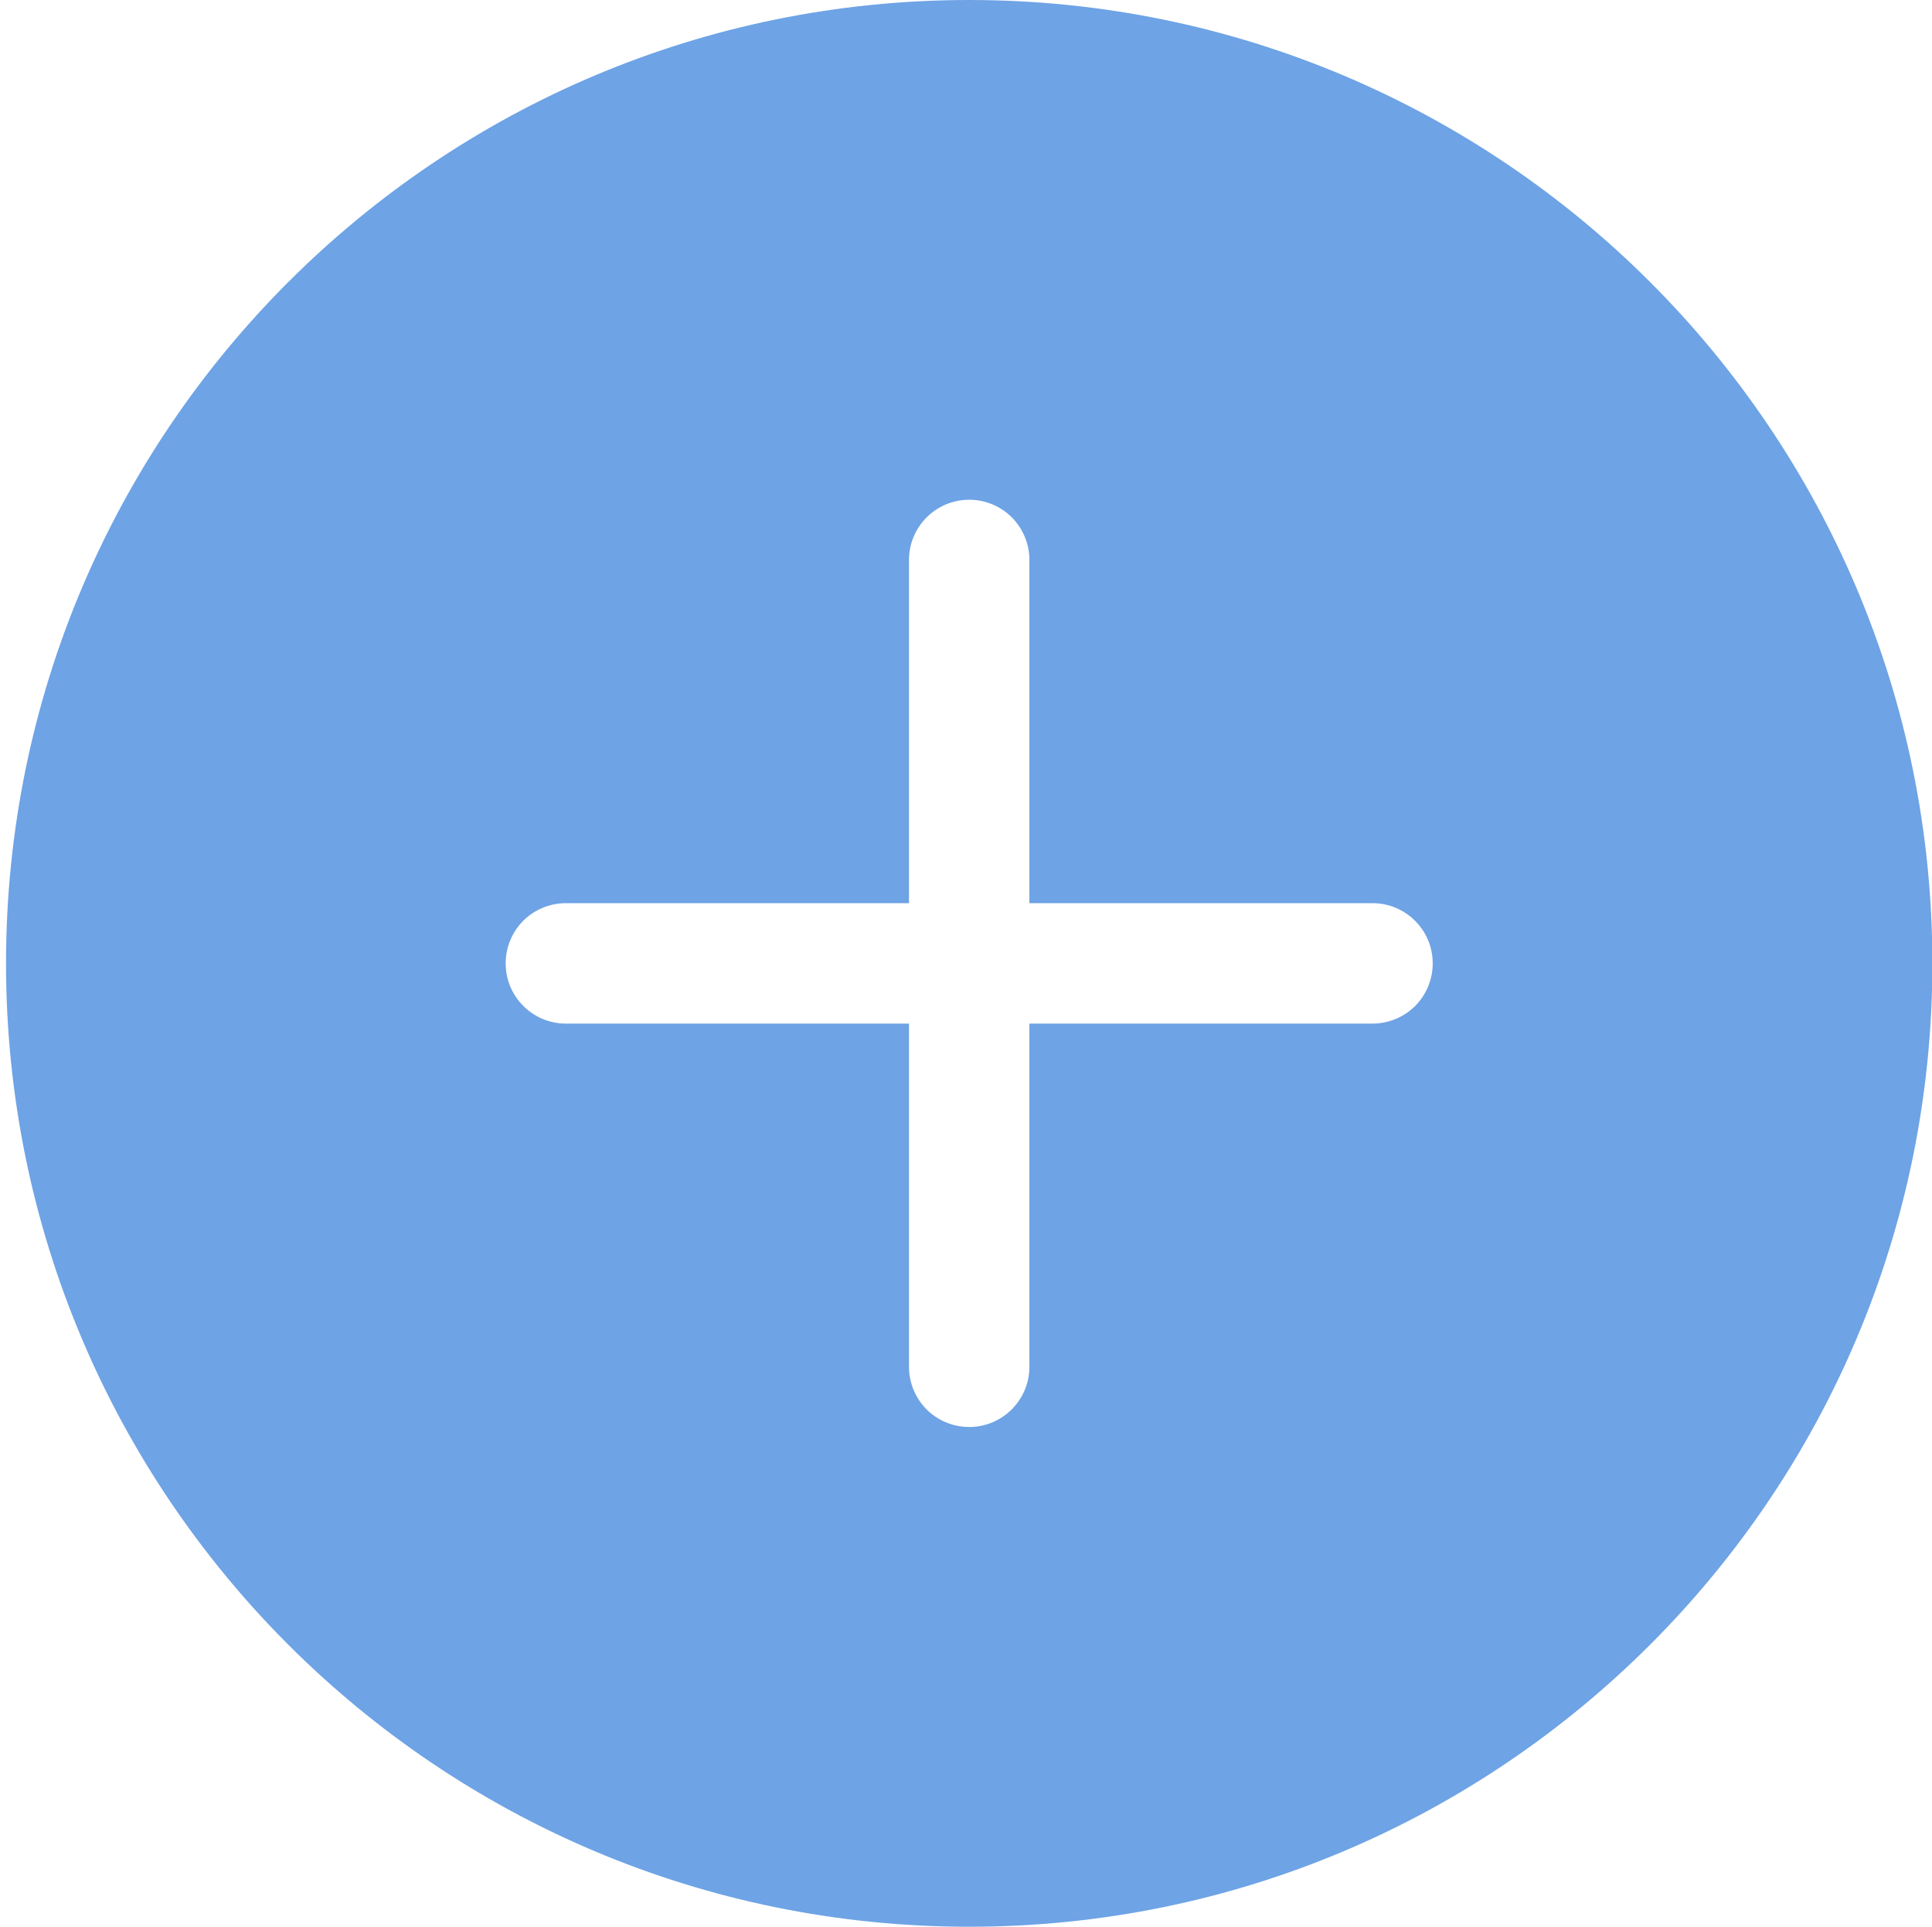 <?xml version="1.0" standalone="no"?><!DOCTYPE svg PUBLIC "-//W3C//DTD SVG 1.1//EN" "http://www.w3.org/Graphics/SVG/1.1/DTD/svg11.dtd"><svg t="1709652754415" class="icon" viewBox="0 0 1027 1024" version="1.1" xmlns="http://www.w3.org/2000/svg" p-id="23060" xmlns:xlink="http://www.w3.org/1999/xlink" width="32.094" height="32"><path d="M515.2 0C232.448 0 3.2 229.248 3.2 512s229.248 512 512 512 512-229.248 512-512-229.248-512-512-512z m237.056 534.656c-5.824 5.76-13.824 9.344-22.656 9.344H547.2v182.4c0 17.664-14.336 32-32 32-8.832 0-16.832-3.584-22.656-9.344-5.76-5.824-9.344-13.824-9.344-22.656V544H300.8c-17.664 0-32-14.336-32-32 0-8.832 3.584-16.832 9.344-22.656 5.824-5.76 13.824-9.344 22.656-9.344h182.4V297.6c0-17.664 14.336-32 32-32 8.832 0 16.832 3.584 22.656 9.344 5.76 5.824 9.344 13.824 9.344 22.656V480H729.6c17.664 0 32 14.336 32 32 0 8.832-3.584 16.832-9.344 22.656z" fill="#6ea3e5" p-id="23061"></path></svg>